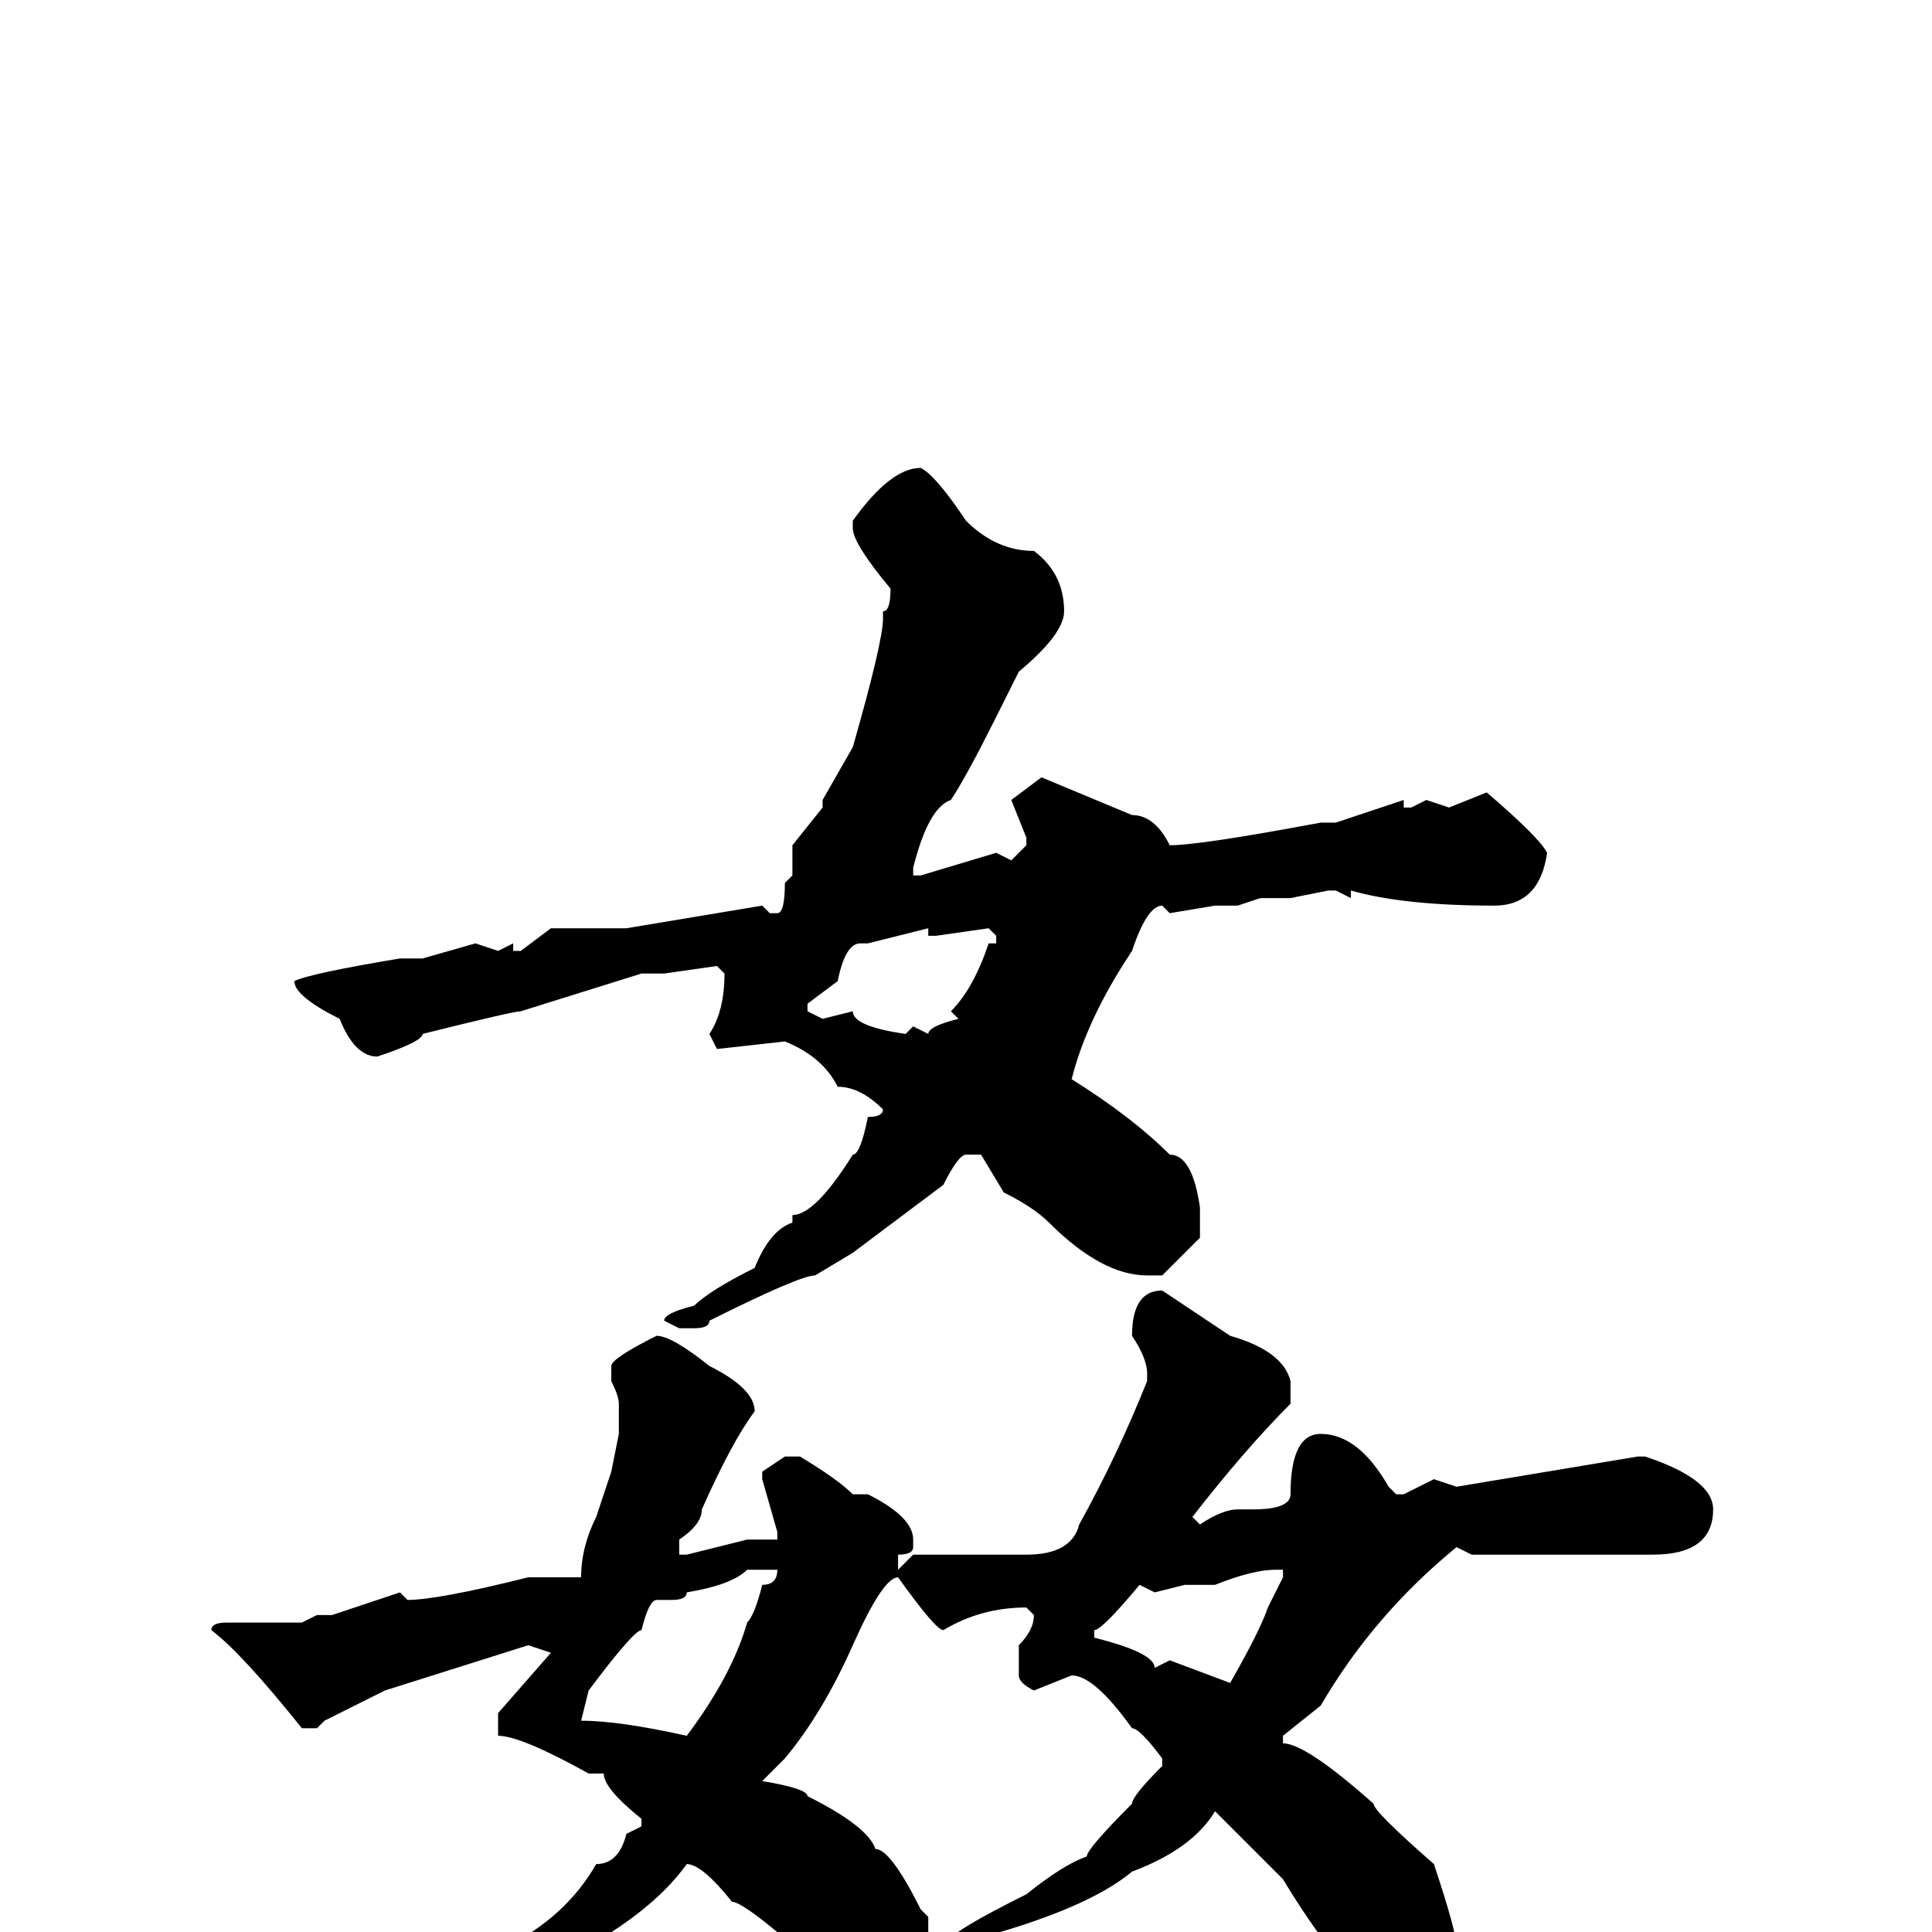 <svg xmlns="http://www.w3.org/2000/svg" viewBox="0 -256 256 256">
	<path fill="#000000" d="M122 -194Q124 -193 128 -187Q132 -183 137 -183Q141 -180 141 -175Q141 -172 135 -167L132 -161Q128 -153 126 -150Q123 -149 121 -141V-140H122L132 -143L134 -142L136 -144V-145L134 -150L138 -153L150 -148Q153 -148 155 -144Q159 -144 175 -147H177L186 -150V-149H187L189 -150L192 -149L197 -151Q204 -145 205 -143Q204 -136 198 -136Q186 -136 179 -138V-137L177 -138H176L171 -137H167L164 -136H161L155 -135L154 -136Q152 -136 150 -130Q144 -121 142 -113Q150 -108 155 -103Q158 -103 159 -96V-94V-92L154 -87H152Q146 -87 139 -94Q137 -96 133 -98L130 -103H128Q127 -103 125 -99L113 -90L108 -87Q106 -87 94 -81Q94 -80 92 -80H90L88 -81Q88 -82 92 -83Q94 -85 100 -88Q102 -93 105 -94V-95Q108 -95 113 -103Q114 -103 115 -108Q117 -108 117 -109Q114 -112 111 -112Q109 -116 104 -118L95 -117L94 -119Q96 -122 96 -127L95 -128L88 -127H85L69 -122Q68 -122 56 -119Q56 -118 50 -116Q47 -116 45 -121Q39 -124 39 -126Q41 -127 53 -129H54H56L63 -131L66 -130L68 -131V-130H69L73 -133H83L101 -136L102 -135H103Q104 -135 104 -139L105 -140V-144L109 -149V-150L113 -157Q117 -171 117 -174V-175Q118 -175 118 -178Q113 -184 113 -186V-187Q118 -194 122 -194ZM124 -132H123V-133L115 -131H114Q112 -131 111 -126L107 -123V-122L109 -121L113 -122Q113 -120 120 -119L121 -120L123 -119Q123 -120 127 -121L126 -122Q129 -125 131 -131H132V-132L131 -133ZM154 -85L163 -79Q170 -77 171 -73V-70Q165 -64 158 -55L159 -54Q162 -56 164 -56H166Q171 -56 171 -58Q171 -66 175 -66Q180 -66 184 -59L185 -58H186L190 -60L193 -59L217 -63H218Q227 -60 227 -56Q227 -50 219 -50H212H211H207H201H198H195L193 -51Q182 -42 175 -30L170 -26V-25Q173 -25 182 -17Q182 -16 190 -9Q193 0 193 2Q193 6 187 10H183Q176 3 170 -7L161 -16Q158 -11 150 -8Q144 -3 129 1L128 2H127L126 1Q126 0 136 -5Q141 -9 144 -10Q144 -11 150 -17Q150 -18 154 -22V-23Q151 -27 150 -27Q145 -34 142 -34L137 -32Q135 -33 135 -34V-38Q137 -40 137 -42L136 -43Q130 -43 125 -40Q124 -40 119 -47Q117 -47 113 -38Q109 -29 104 -23L101 -20Q107 -19 107 -18Q115 -14 116 -11Q118 -11 122 -3L123 -2V0Q120 8 115 8H112Q99 -4 97 -4Q93 -9 91 -9Q86 -2 74 4Q73 7 50 16L44 18Q40 18 39 19L38 18V17Q38 16 44 14Q60 9 67 2Q75 -2 79 -9Q82 -9 83 -13L85 -14V-15Q80 -19 80 -21H78Q69 -26 66 -26V-27V-29L73 -37L70 -38L51 -32L43 -28L42 -27H40Q32 -37 28 -40Q28 -41 30 -41H35H40L42 -42H44L53 -45L54 -44Q58 -44 70 -47H74H77Q77 -51 79 -55L81 -61L82 -66V-70Q82 -71 81 -73V-75Q81 -76 87 -79Q89 -79 94 -75Q100 -72 100 -69Q97 -65 93 -56Q93 -54 90 -52V-50H91L99 -52H100H103V-53L101 -60V-61L104 -63H106Q111 -60 113 -58H115Q121 -55 121 -52V-51Q121 -50 119 -50V-48L121 -50H124H126H129H136Q142 -50 143 -54Q148 -63 152 -73V-74Q152 -76 150 -79Q150 -85 154 -85ZM89 -44H87Q86 -44 85 -40Q84 -40 78 -32L77 -28Q82 -28 91 -26Q97 -34 99 -41Q100 -42 101 -46Q103 -46 103 -48H99Q97 -46 91 -45Q91 -44 89 -44ZM161 -46H157L153 -45L151 -46Q146 -40 145 -40V-39Q153 -37 153 -35L155 -36L163 -33Q167 -40 168 -43L170 -47V-48H169Q166 -48 161 -46Z"/>
</svg>